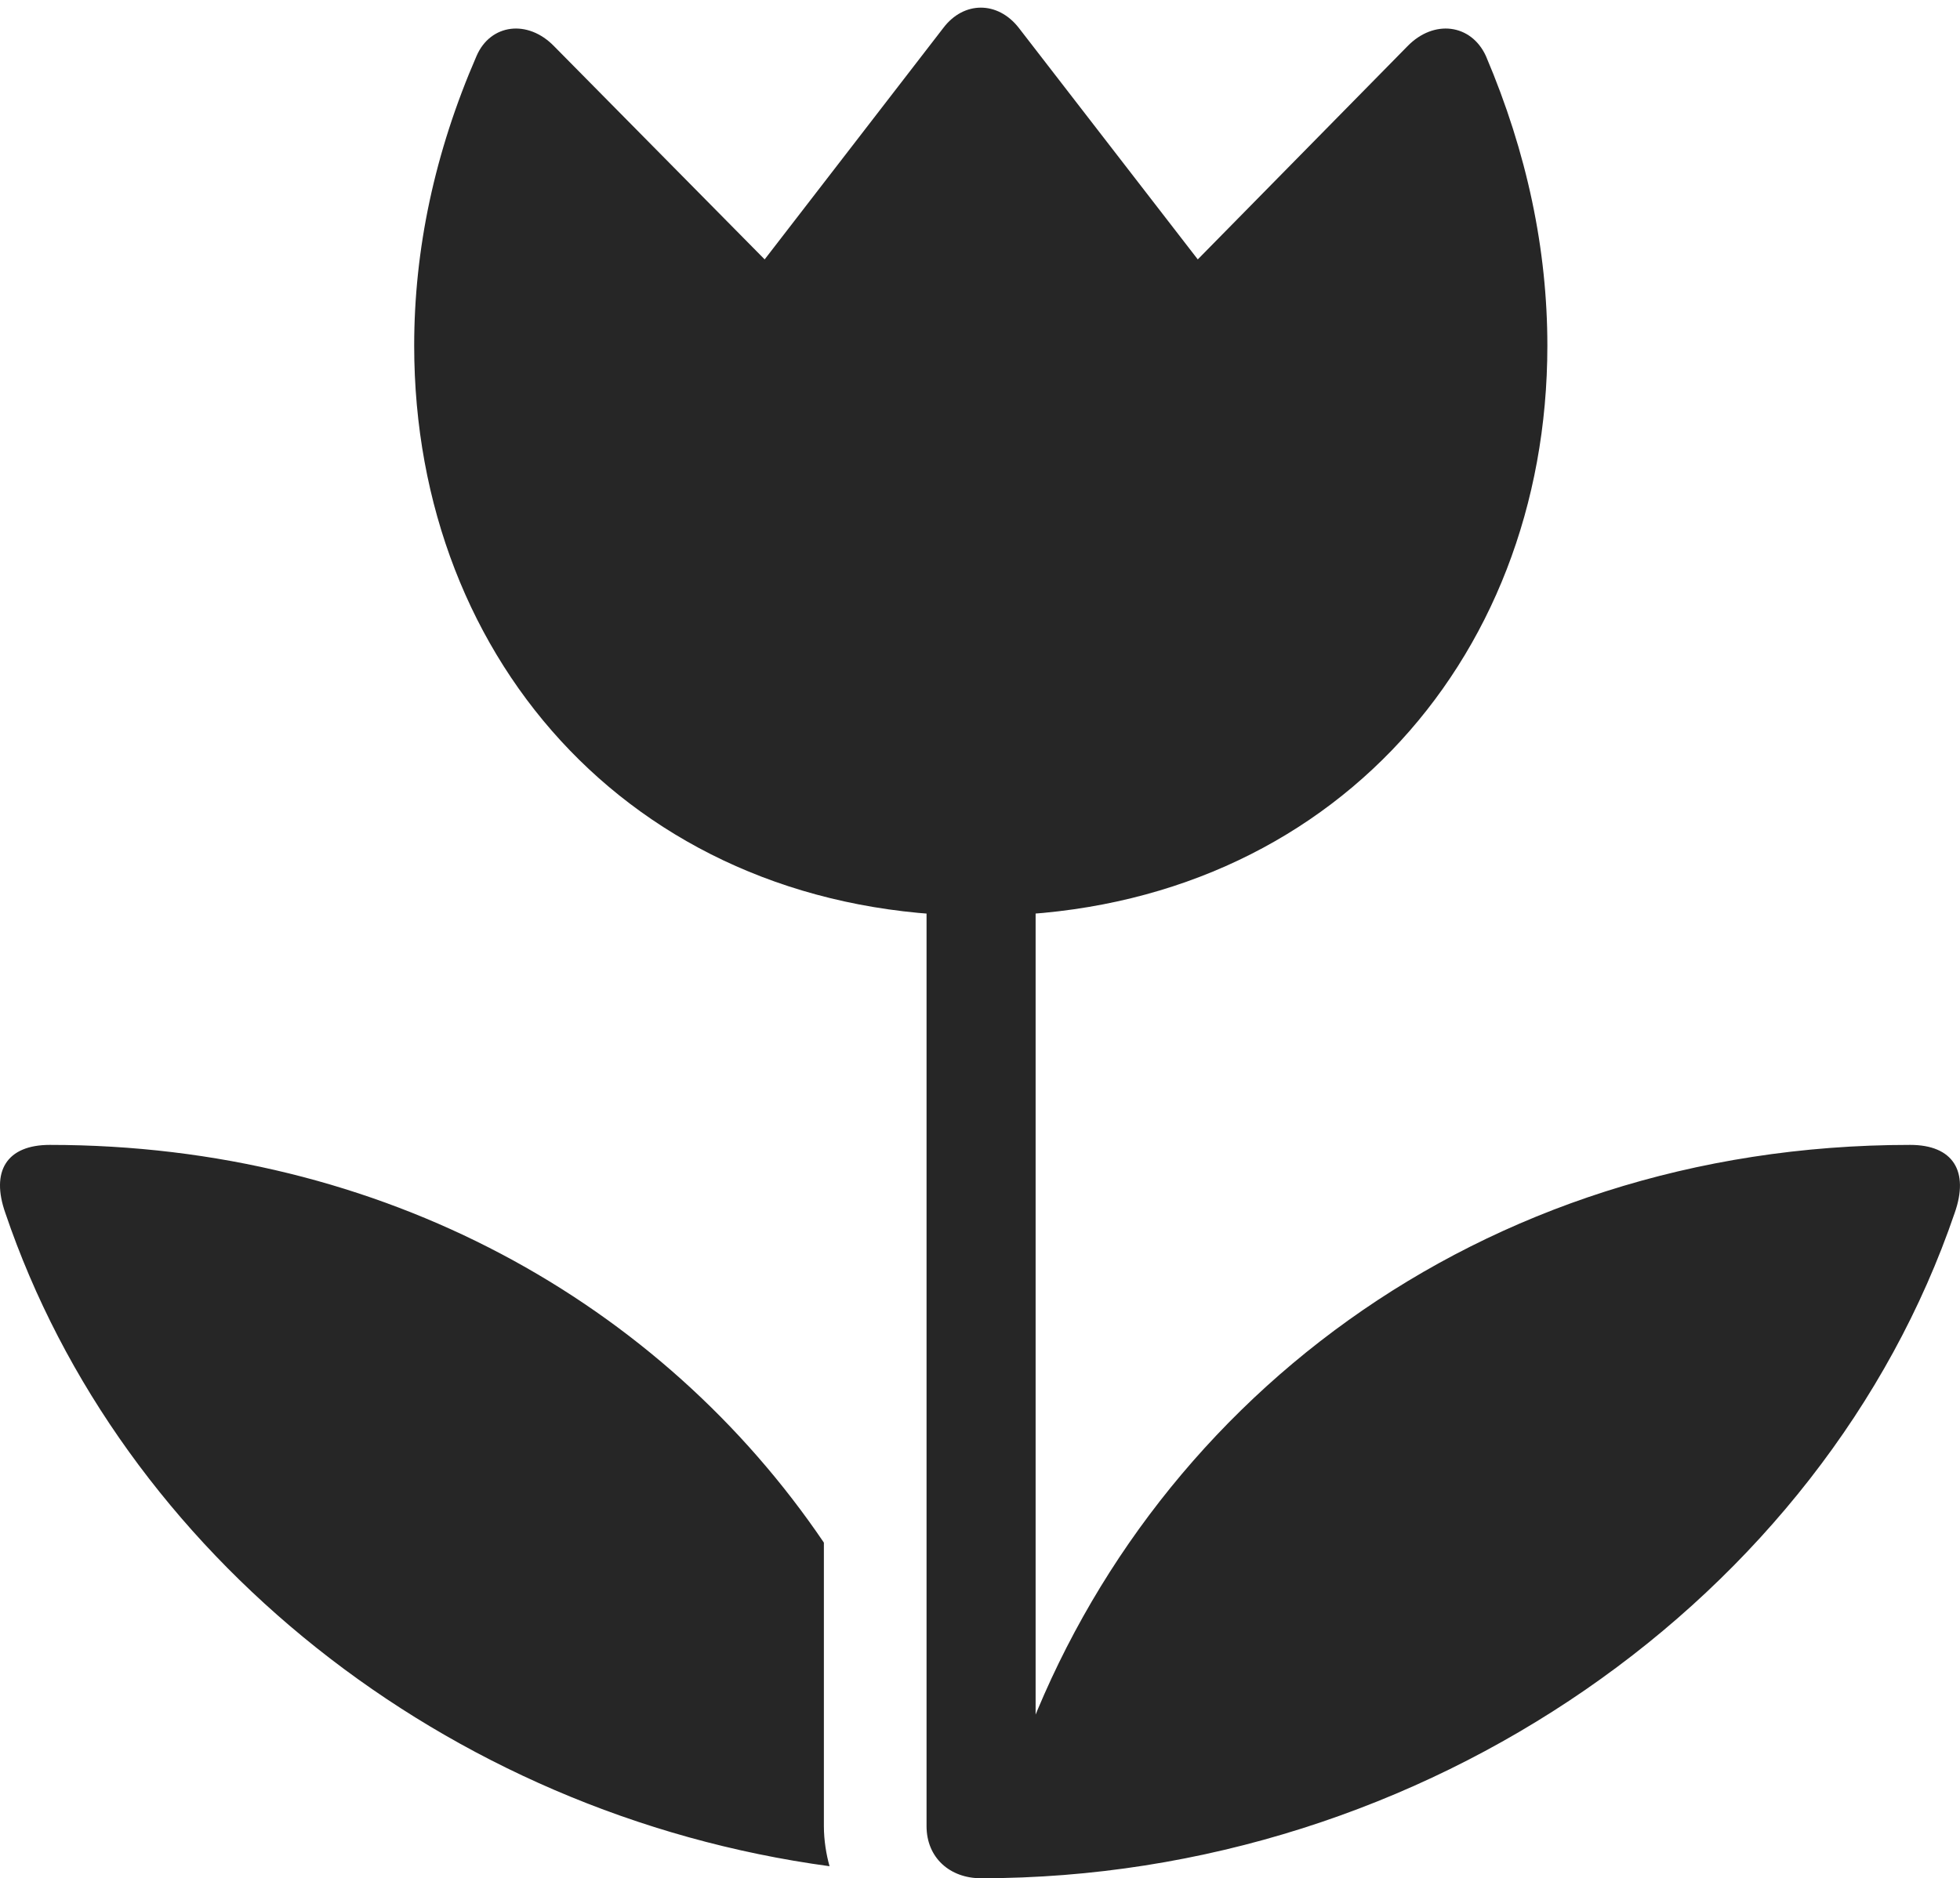 <?xml version="1.0" encoding="UTF-8"?>
<!--Generator: Apple Native CoreSVG 232.5-->
<!DOCTYPE svg
PUBLIC "-//W3C//DTD SVG 1.1//EN"
       "http://www.w3.org/Graphics/SVG/1.1/DTD/svg11.dtd">
<svg version="1.1" xmlns="http://www.w3.org/2000/svg" xmlns:xlink="http://www.w3.org/1999/xlink" width="108.627" height="104.122">
 <g>
  <rect height="104.122" opacity="0" width="108.627" x="0" y="0"/>
  <path d="M26.41 3.105C24.078 8.472 22.955 13.838 22.955 19.164C22.955 36.85 35.492 50.768 54.364 50.768C73.221 50.768 85.758 36.85 85.758 19.164C85.758 13.838 84.635 8.472 82.352 3.105C81.535 1.322 79.463 1.056 78.001 2.566L66.383 14.38L56.466 1.548C55.301 0.049 53.413 0.049 52.281 1.548L42.379 14.38L30.712 2.566C29.25 1.056 27.178 1.322 26.41 3.105ZM51.351 101.232C51.351 102.99 52.651 104.122 54.364 104.122C79.003 104.122 101.061 88.561 108.33 67.246C109.147 64.934 108.251 63.468 105.864 63.468C81.852 63.468 63.338 78.026 56.444 97.531L57.396 98.631L57.396 46.654L51.351 46.654ZM45.661 85.516C36.678 72.255 21.284 63.468 2.763 63.468C0.361 63.468-0.52 64.934 0.297 67.246C6.704 86.146 24.671 100.57 45.975 103.455C45.792 102.807 45.661 102.012 45.661 101.232Z" fill="#000000" fill-opacity="0.85"/>
 </g>
</svg>
